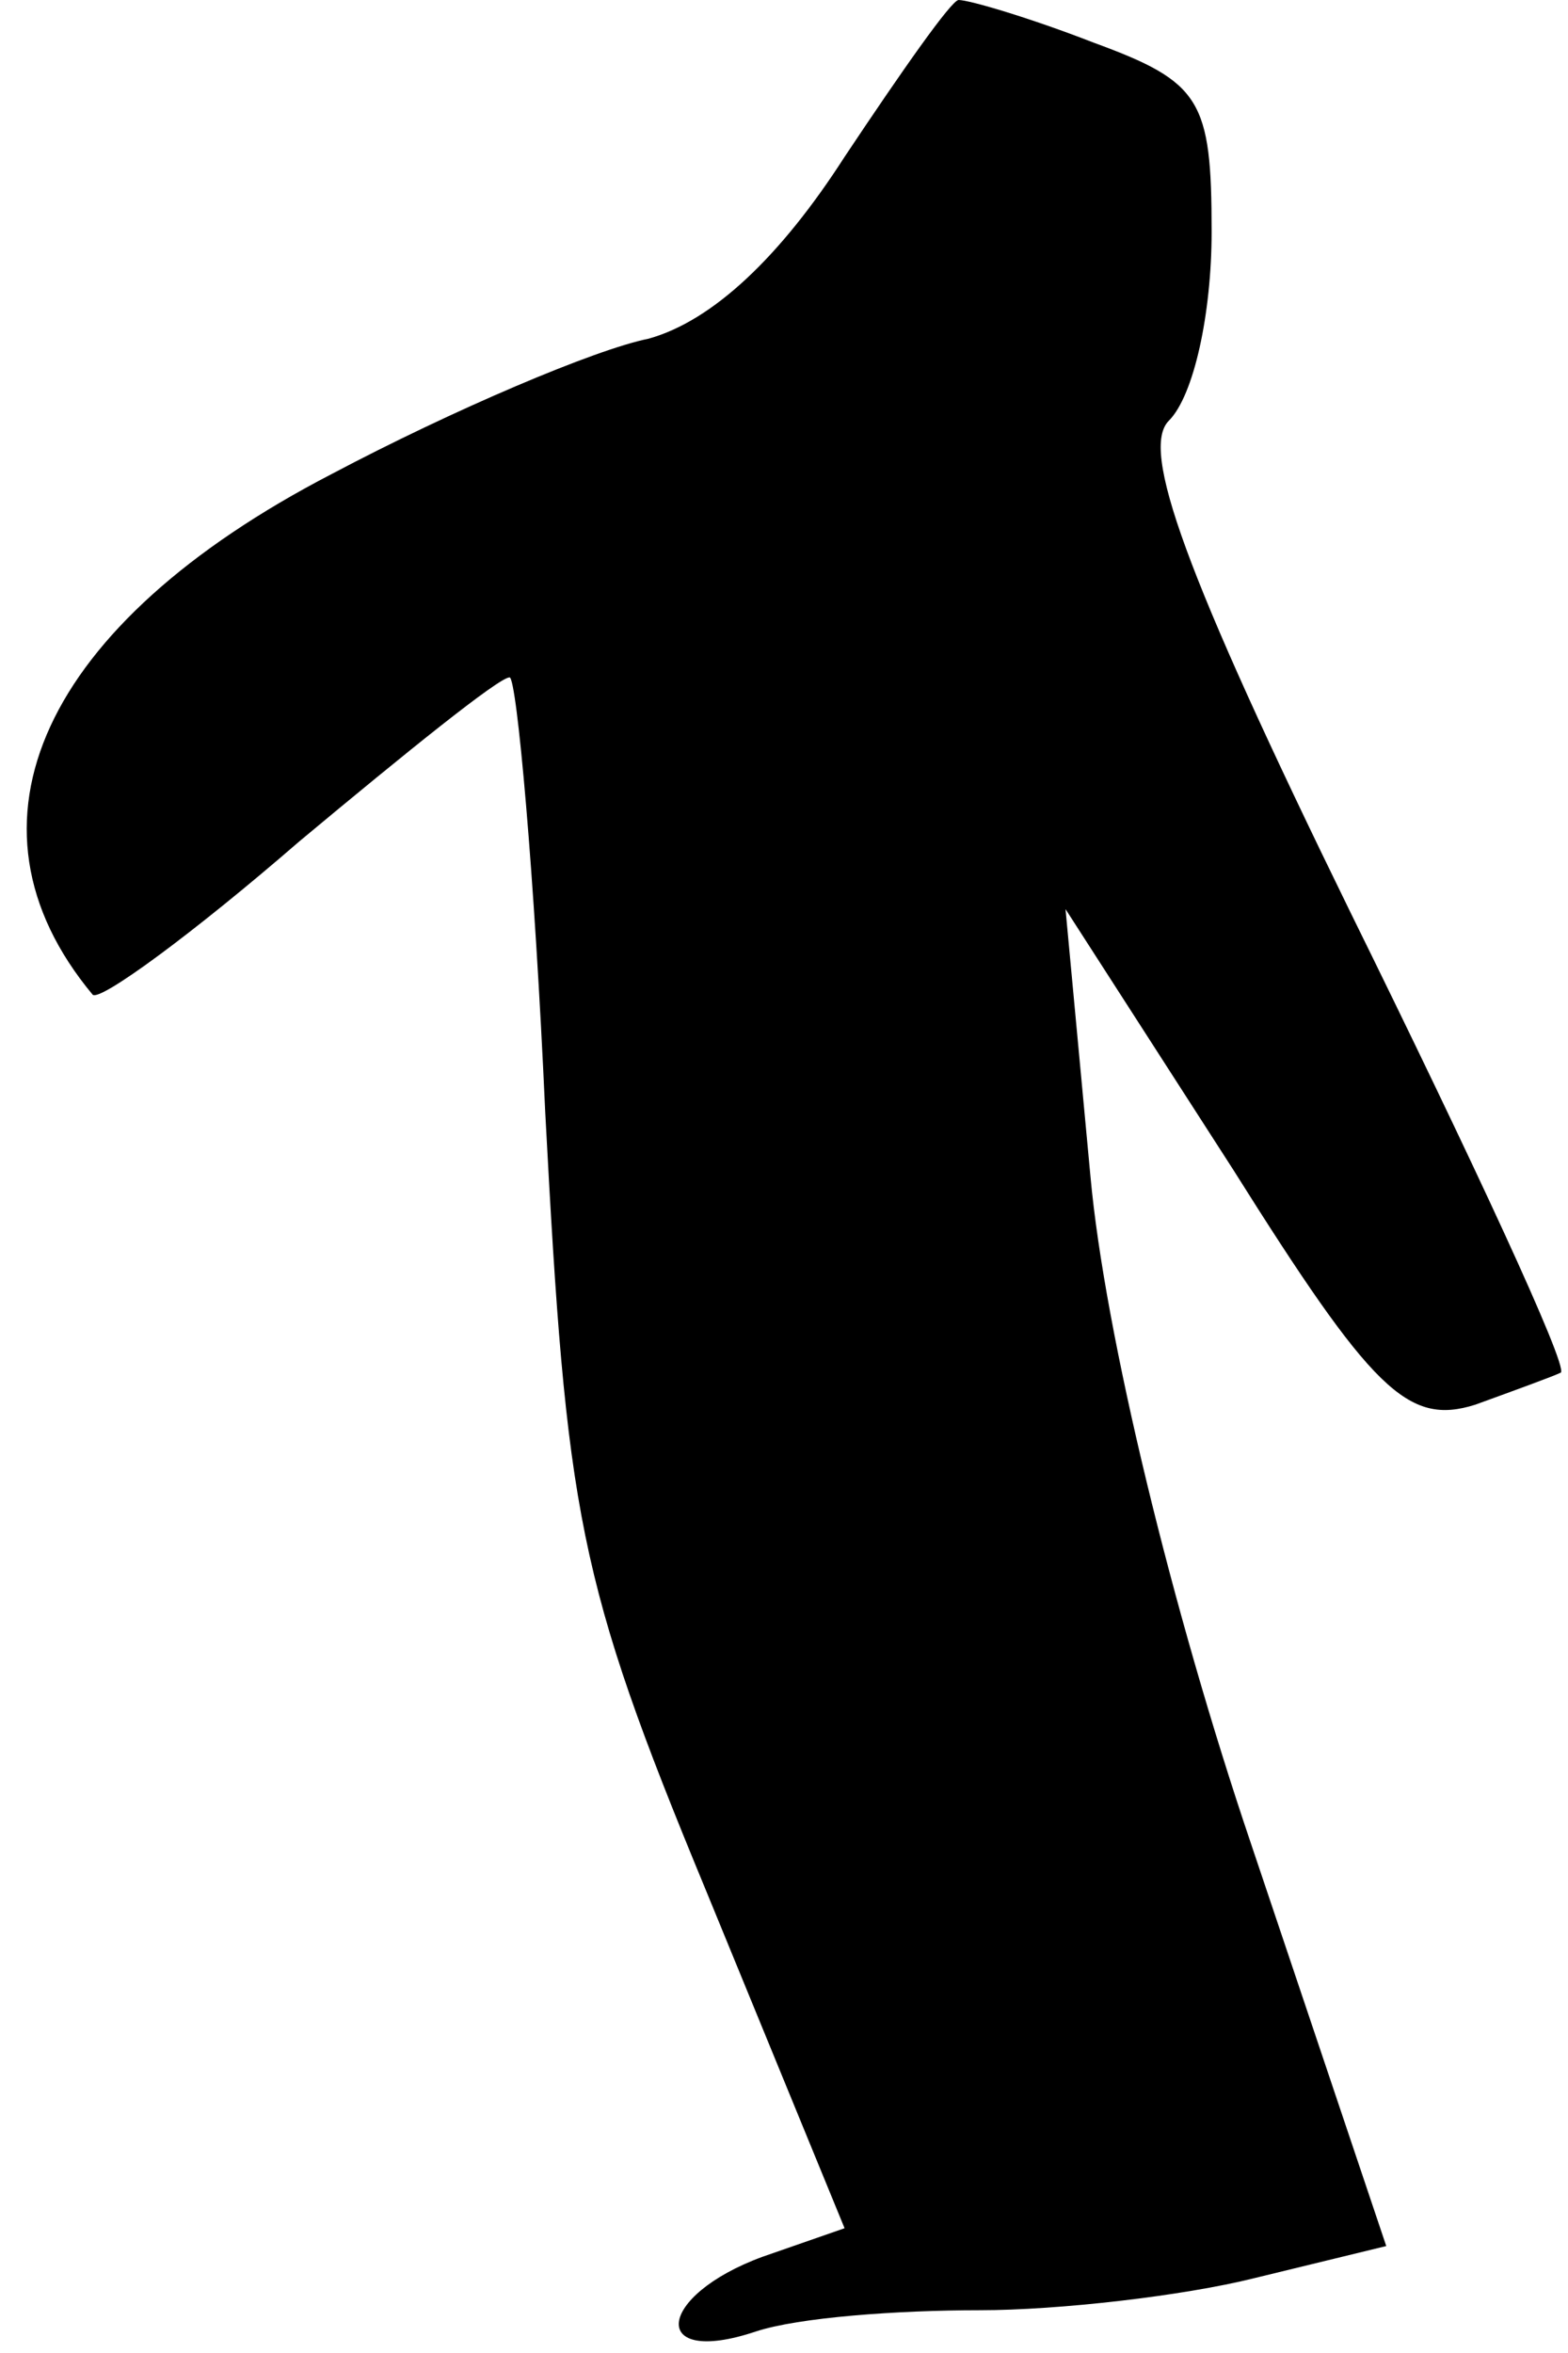 <?xml version="1.0" standalone="no"?>
<!DOCTYPE svg PUBLIC "-//W3C//DTD SVG 20010904//EN"
 "http://www.w3.org/TR/2001/REC-SVG-20010904/DTD/svg10.dtd">
<svg version="1.0" xmlns="http://www.w3.org/2000/svg"
 width="44pt" height="66pt" viewBox="0 0 44 66"
 preserveAspectRatio="xMidYMid meet">
<g transform="translate(0,66) scale(0.1,-0.1)"
fill="#000000" stroke="none">
<path fill="#000000" stroke="none" d="M237 616 c-18 -28 -37 -46 -55 -51 -15
-3 -55 -20 -89 -38 -81 -42 -107 -98 -67 -146 2 -2 28 17 58 43 30 25 56 46
59 46 2 0 7 -55 10 -122 6 -113 9 -131 45 -218 l39 -95 -23 -8 c-30 -11 -32
-31 -2 -21 12 4 40 6 63 6 22 0 57 4 77 9 l37 9 -38 113 c-22 65 -41 143 -45
187 l-7 75 47 -73 c39 -62 49 -72 68 -66 11 4 22 8 24 9 2 2 -25 60 -59 129
-47 96 -59 130 -51 138 7 7 12 30 12 53 0 37 -3 42 -33 53 -18 7 -35 12 -38
12 -2 0 -16 -20 -32 -44z"/>
</g>
</svg>
